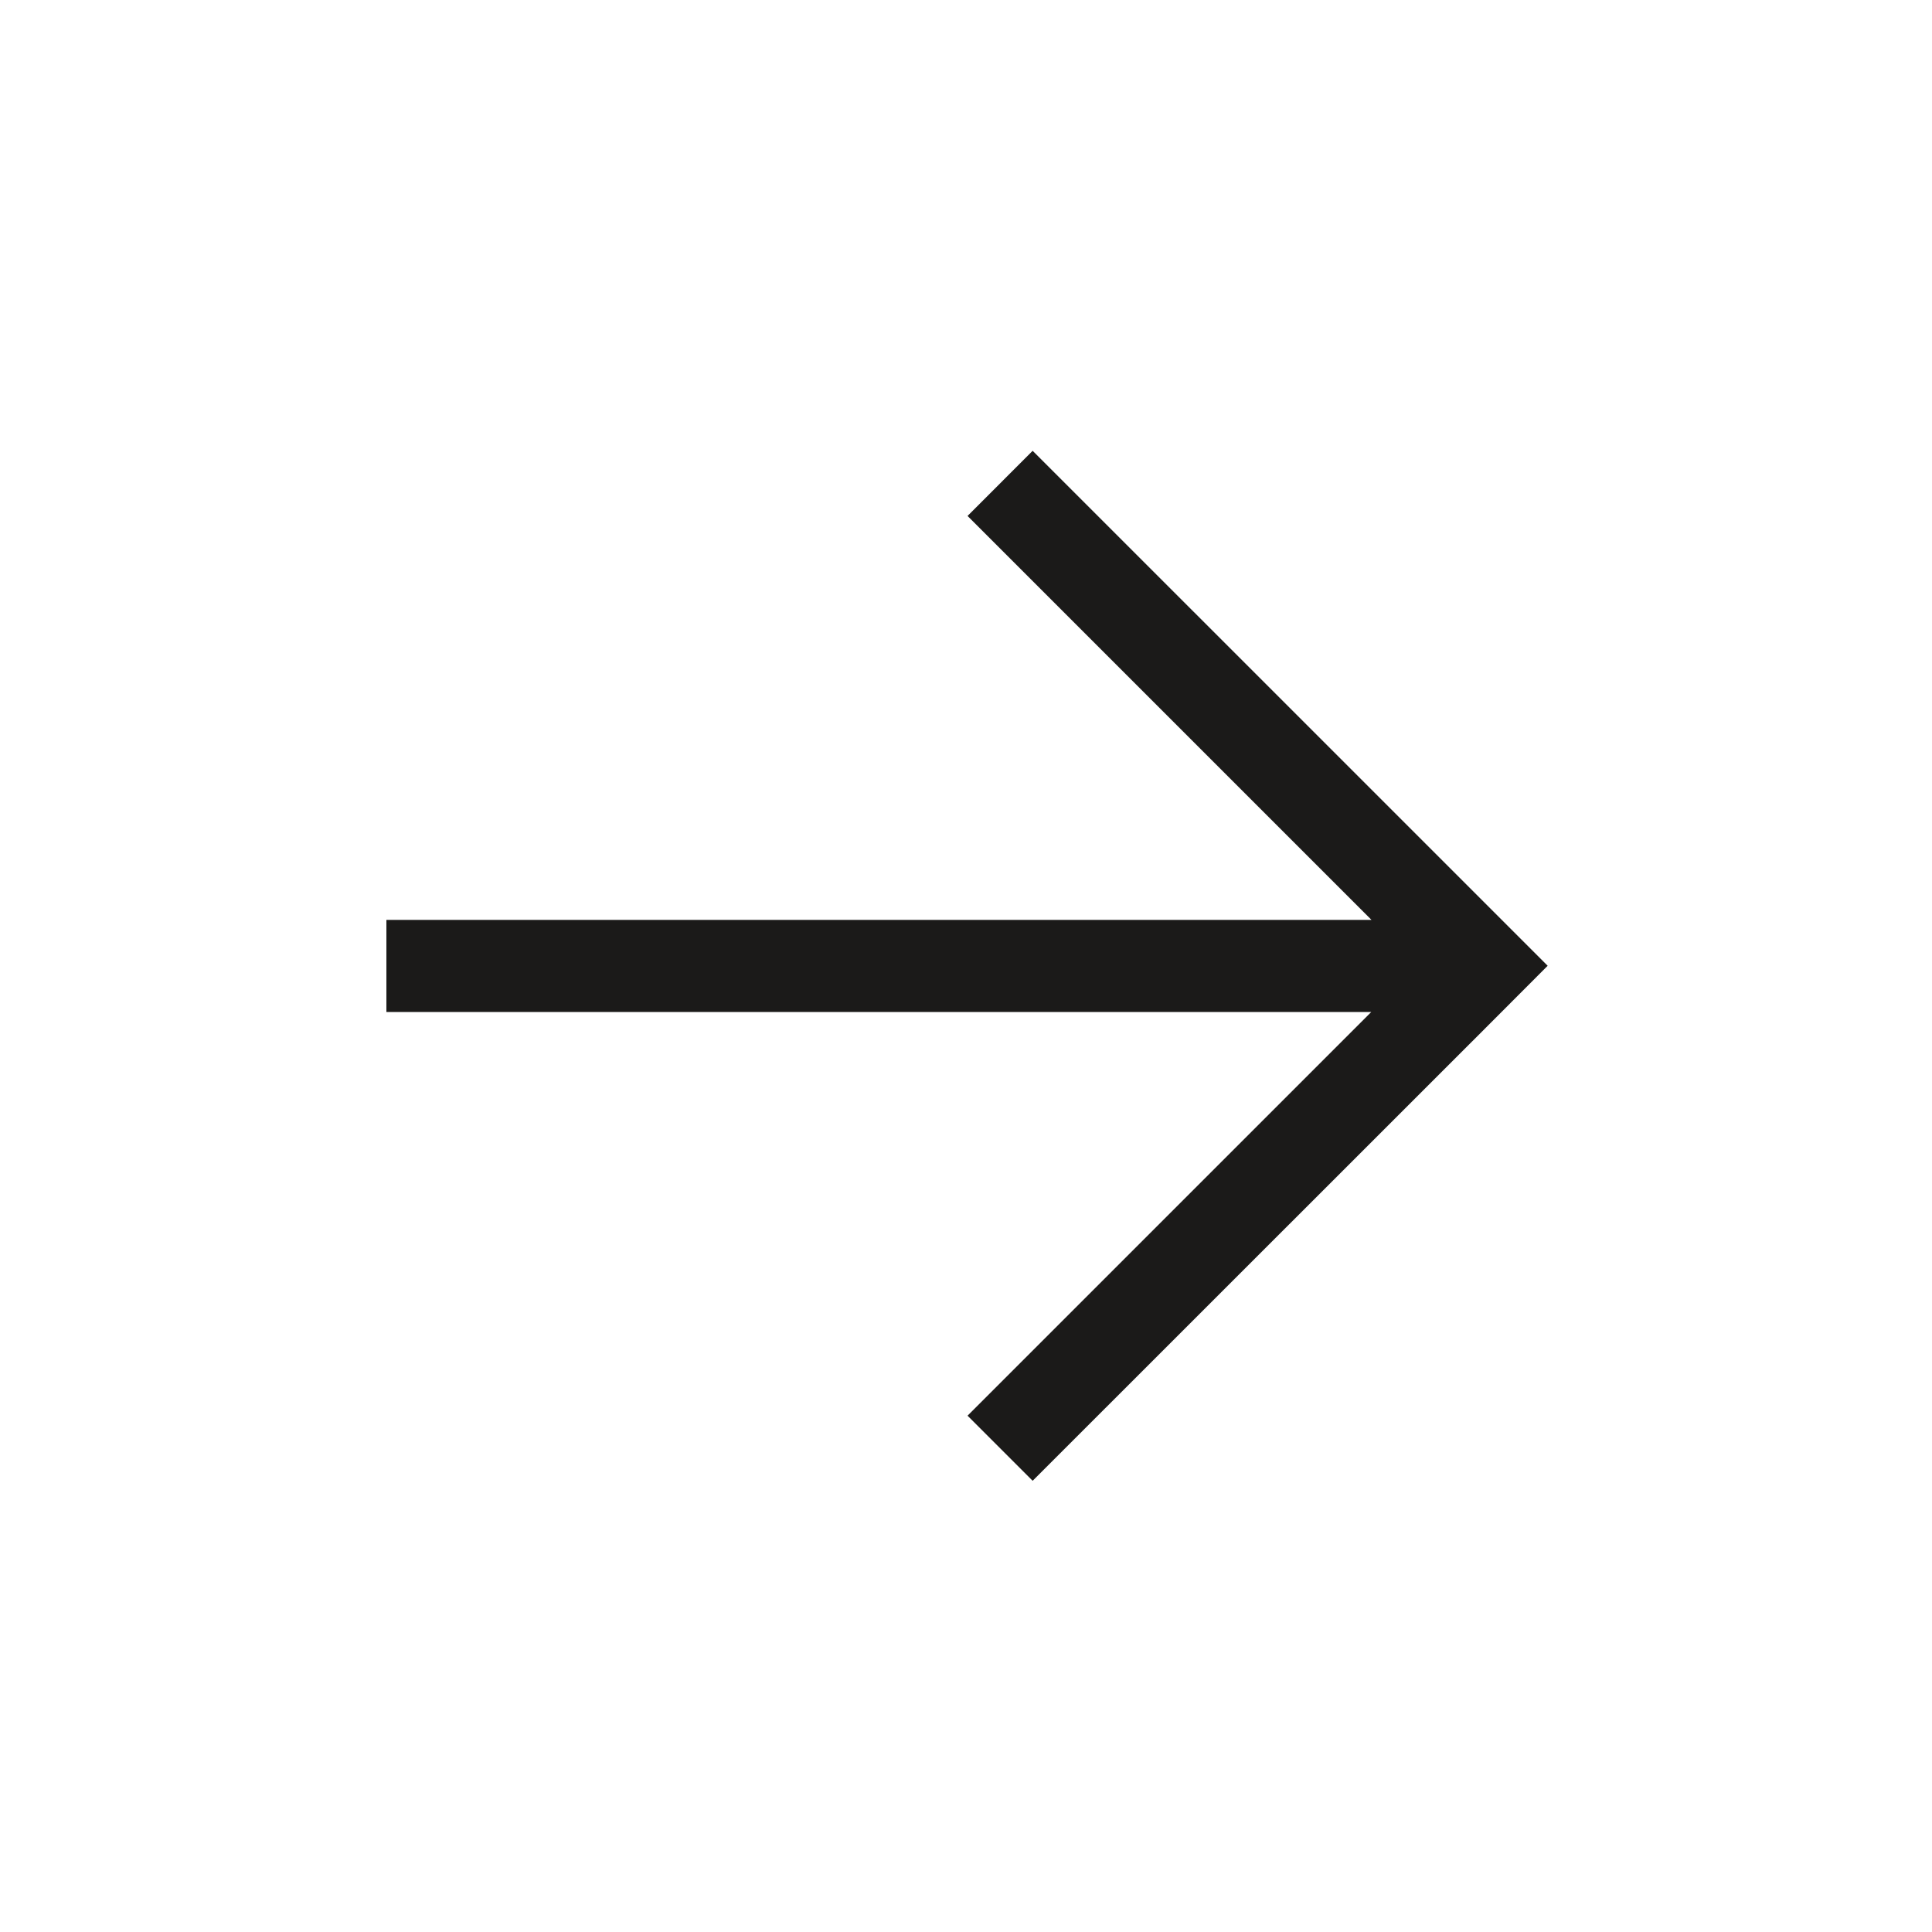 <?xml version="1.0" encoding="UTF-8" standalone="no"?>
<svg width="60px" height="60px" viewBox="0 0 60 60" version="1.1" xmlns="http://www.w3.org/2000/svg" xmlns:xlink="http://www.w3.org/1999/xlink" xmlns:sketch="http://www.bohemiancoding.com/sketch/ns">
    <!-- Generator: Sketch 3.1.1 (8761) - http://www.bohemiancoding.com/sketch -->
    <title>arrow-dx</title>
    <desc>Created with Sketch.</desc>
    <defs></defs>
    <g id="Page-1" stroke="none" stroke-width="1" fill="none" fill-rule="evenodd" sketch:type="MSPage">
        <g id="arrow-dx" sketch:type="MSArtboardGroup" fill="#1B1A19">
            <g id="Imported-EPS" sketch:type="MSLayerGroup" transform="translate(12, 14)">
                <path d="M0,17.429 L30.585,17.429 L18.048,29.965 L20.07,31.987 L34.043,18.018 L36.064,15.993 L20.07,0 L18.048,2.023 L30.593,14.568 L0,14.568 L0,17.429" id="Page-1" sketch:type="MSShapeGroup"></path>
            </g>
        </g>
    </g>
</svg>